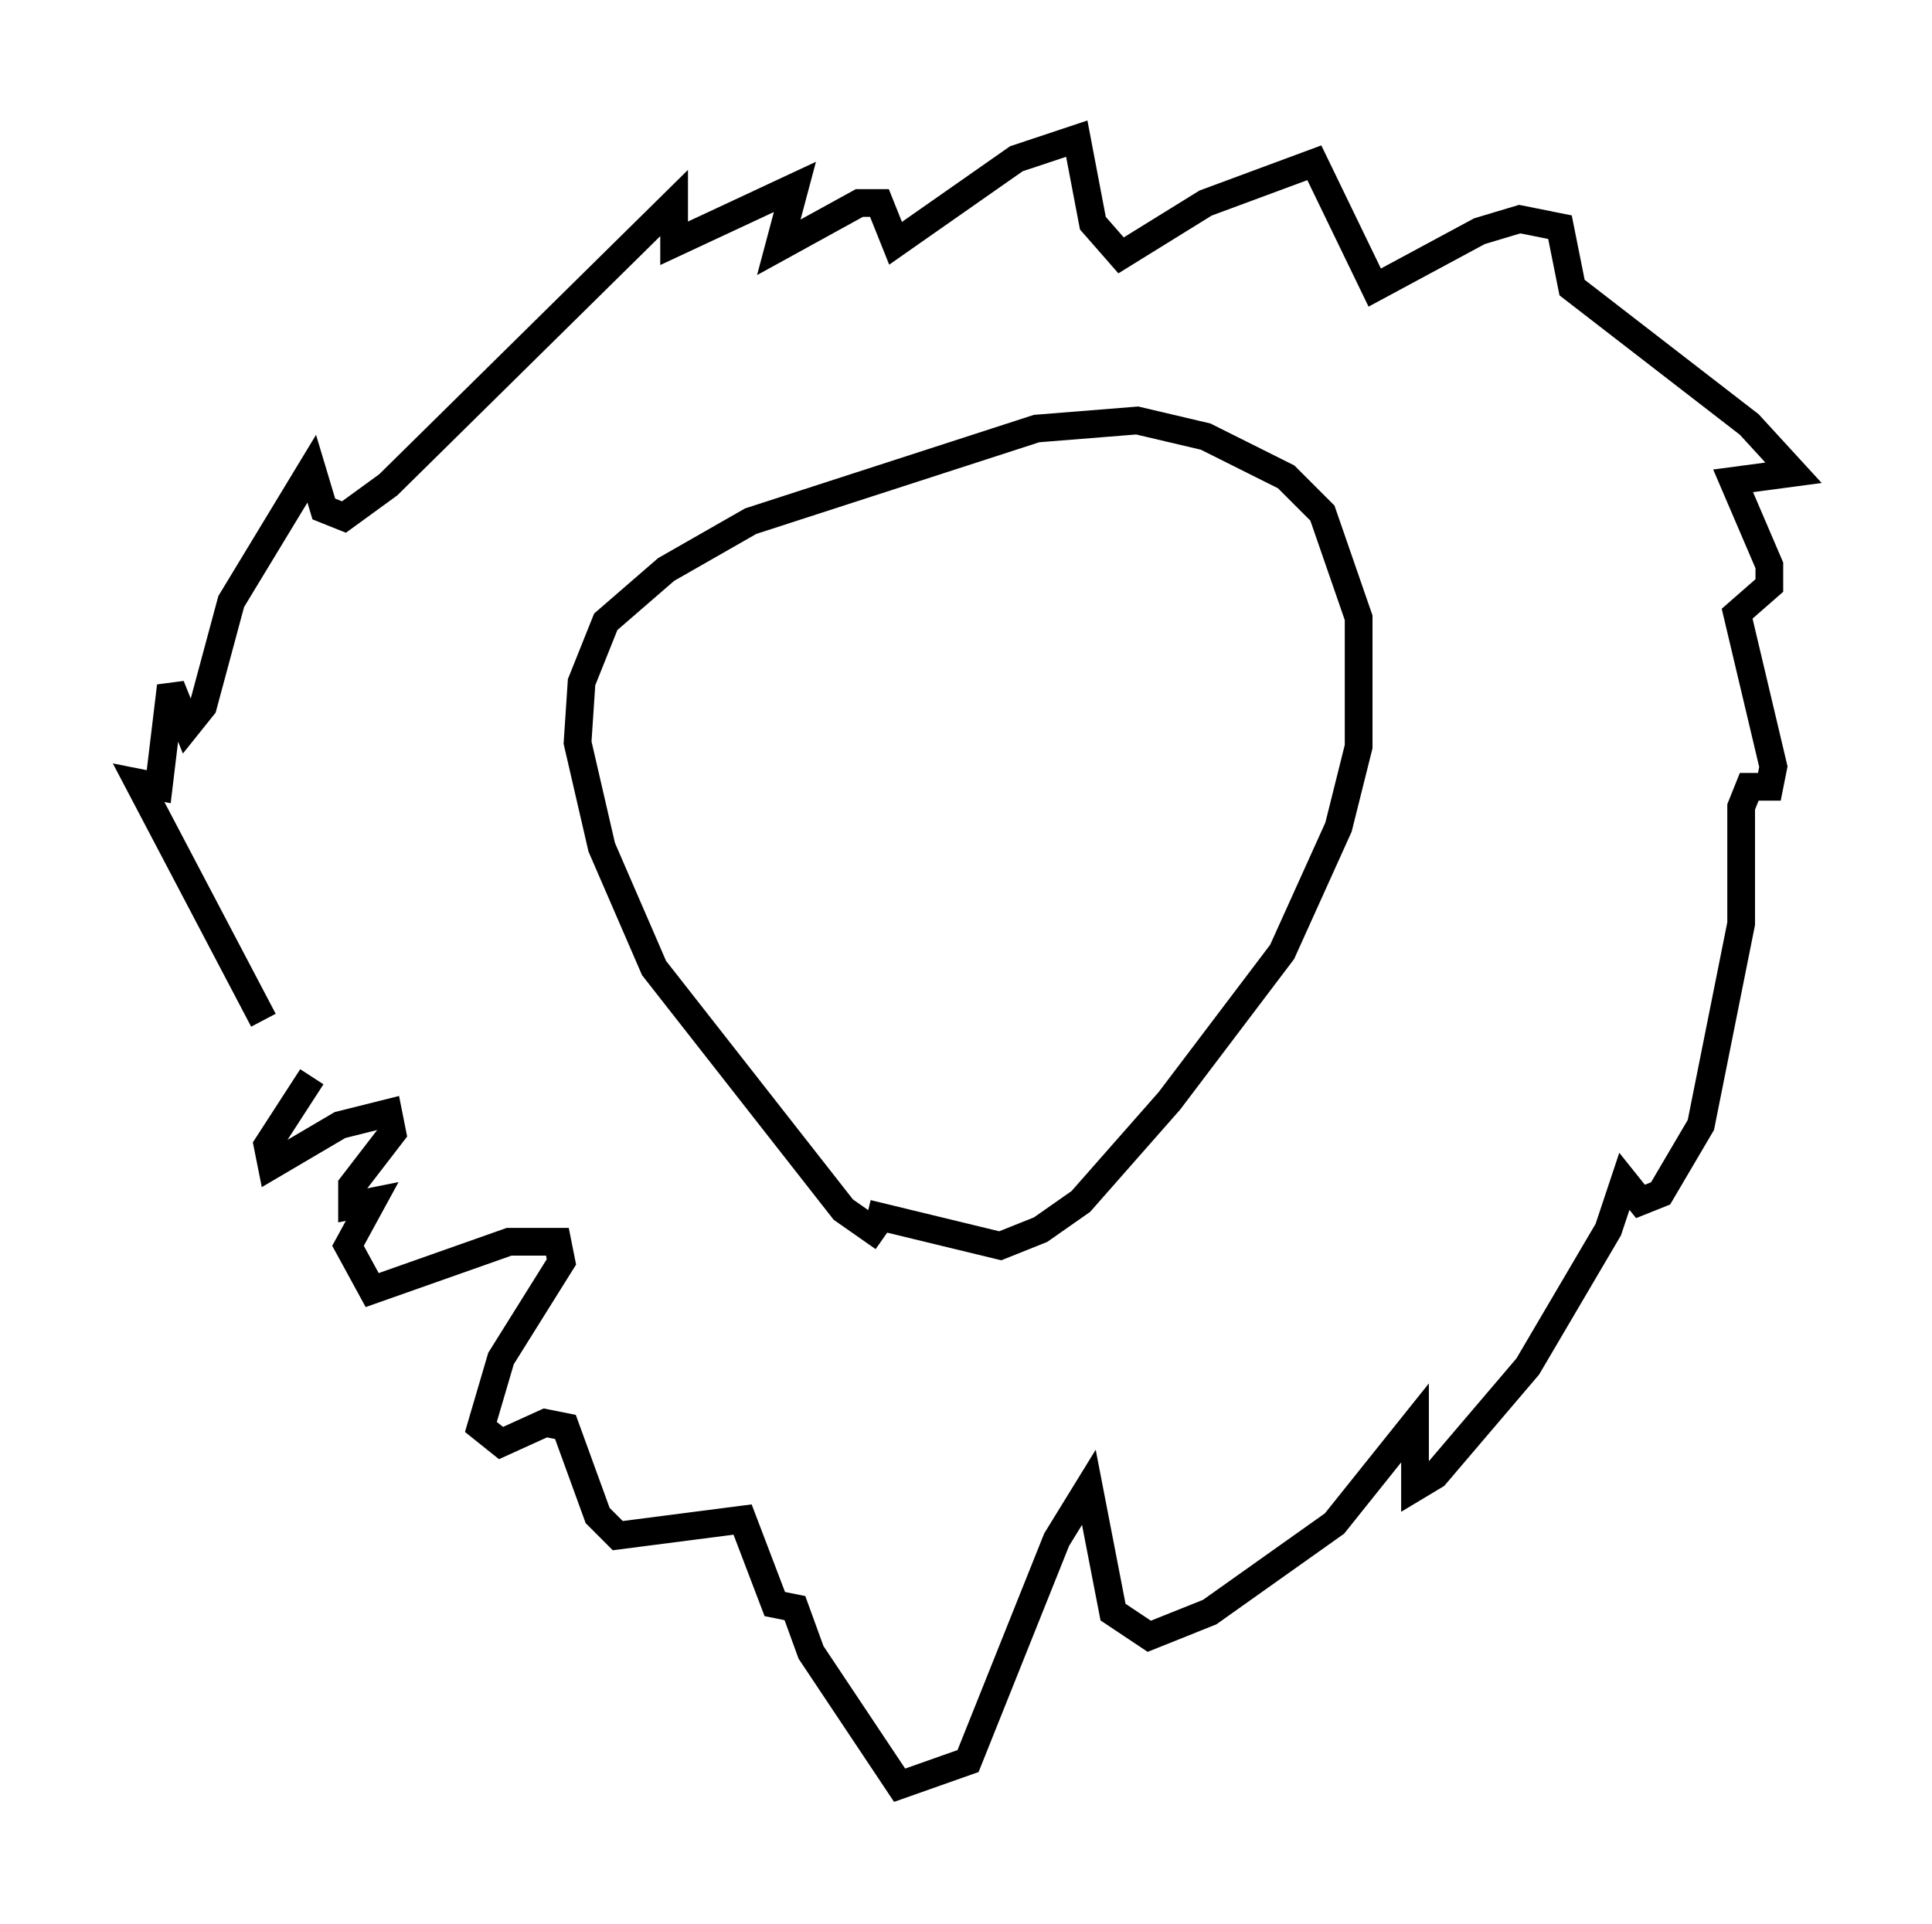 <?xml version="1.0" encoding="utf-8" ?>
<svg baseProfile="full" height="69.408" version="1.1" width="69.698" xmlns="http://www.w3.org/2000/svg" xmlns:ev="http://www.w3.org/2001/xml-events" xmlns:xlink="http://www.w3.org/1999/xlink"><defs /><rect fill="white" height="69.408" width="69.698" x="0" y="0" /><path d="M13.715, 40.296 m-4.212, -3.486 l-4.503, -8.57 0.726, 0.145 l0.436, -3.631 0.581, 1.453 l0.581, -0.726 1.017, -3.777 l2.905, -4.793 0.436, 1.453 l0.726, 0.291 1.598, -1.162 l10.313, -10.168 0.0, 1.453 l4.358, -2.034 -0.581, 2.179 l2.905, -1.598 0.726, 0.0 l0.581, 1.453 4.358, -3.05 l2.179, -0.726 0.581, 3.05 l1.017, 1.162 3.05, -1.888 l3.922, -1.453 2.179, 4.503 l3.777, -2.034 1.453, -0.436 l1.453, 0.291 0.436, 2.179 l6.391, 4.939 1.598, 1.743 l-2.179, 0.291 1.307, 3.05 l0.0, 0.726 -1.162, 1.017 l1.307, 5.52 -0.145, 0.726 l-0.726, 0.0 -0.291, 0.726 l0.0, 4.212 -1.453, 7.263 l-1.453, 2.469 -0.726, 0.291 l-0.581, -0.726 -0.581, 1.743 l-2.905, 4.939 -3.341, 3.922 l-0.726, 0.436 0.0, -2.324 l-2.905, 3.631 -4.503, 3.196 l-2.179, 0.872 -1.307, -0.872 l-0.872, -4.503 -1.162, 1.888 l-3.196, 7.989 -2.469, 0.872 l-3.196, -4.793 -0.581, -1.598 l-0.726, -0.145 -1.162, -3.05 l-4.503, 0.581 -0.726, -0.726 l-1.162, -3.196 -0.726, -0.145 l-1.598, 0.726 -0.726, -0.581 l0.726, -2.469 2.179, -3.486 l-0.145, -0.726 -1.743, 0.0 l-4.939, 1.743 -0.872, -1.598 l0.872, -1.598 -0.726, 0.145 l0.0, -0.726 1.453, -1.888 l-0.145, -0.726 -1.743, 0.436 l-2.469, 1.453 -0.145, -0.726 l1.598, -2.469 m20.626, 5.81 l-1.453, -1.017 -6.827, -8.715 l-1.888, -4.358 -0.872, -3.777 l0.145, -2.179 0.872, -2.179 l2.179, -1.888 3.05, -1.743 l10.313, -3.341 3.631, -0.291 l2.469, 0.581 2.905, 1.453 l1.307, 1.307 1.307, 3.777 l0.0, 4.648 -0.726, 2.905 l-2.034, 4.503 -4.067, 5.374 l-3.196, 3.631 -1.453, 1.017 l-1.453, 0.581 -4.793, -1.162 " fill="none" stroke="black" stroke-width="1" /></svg>